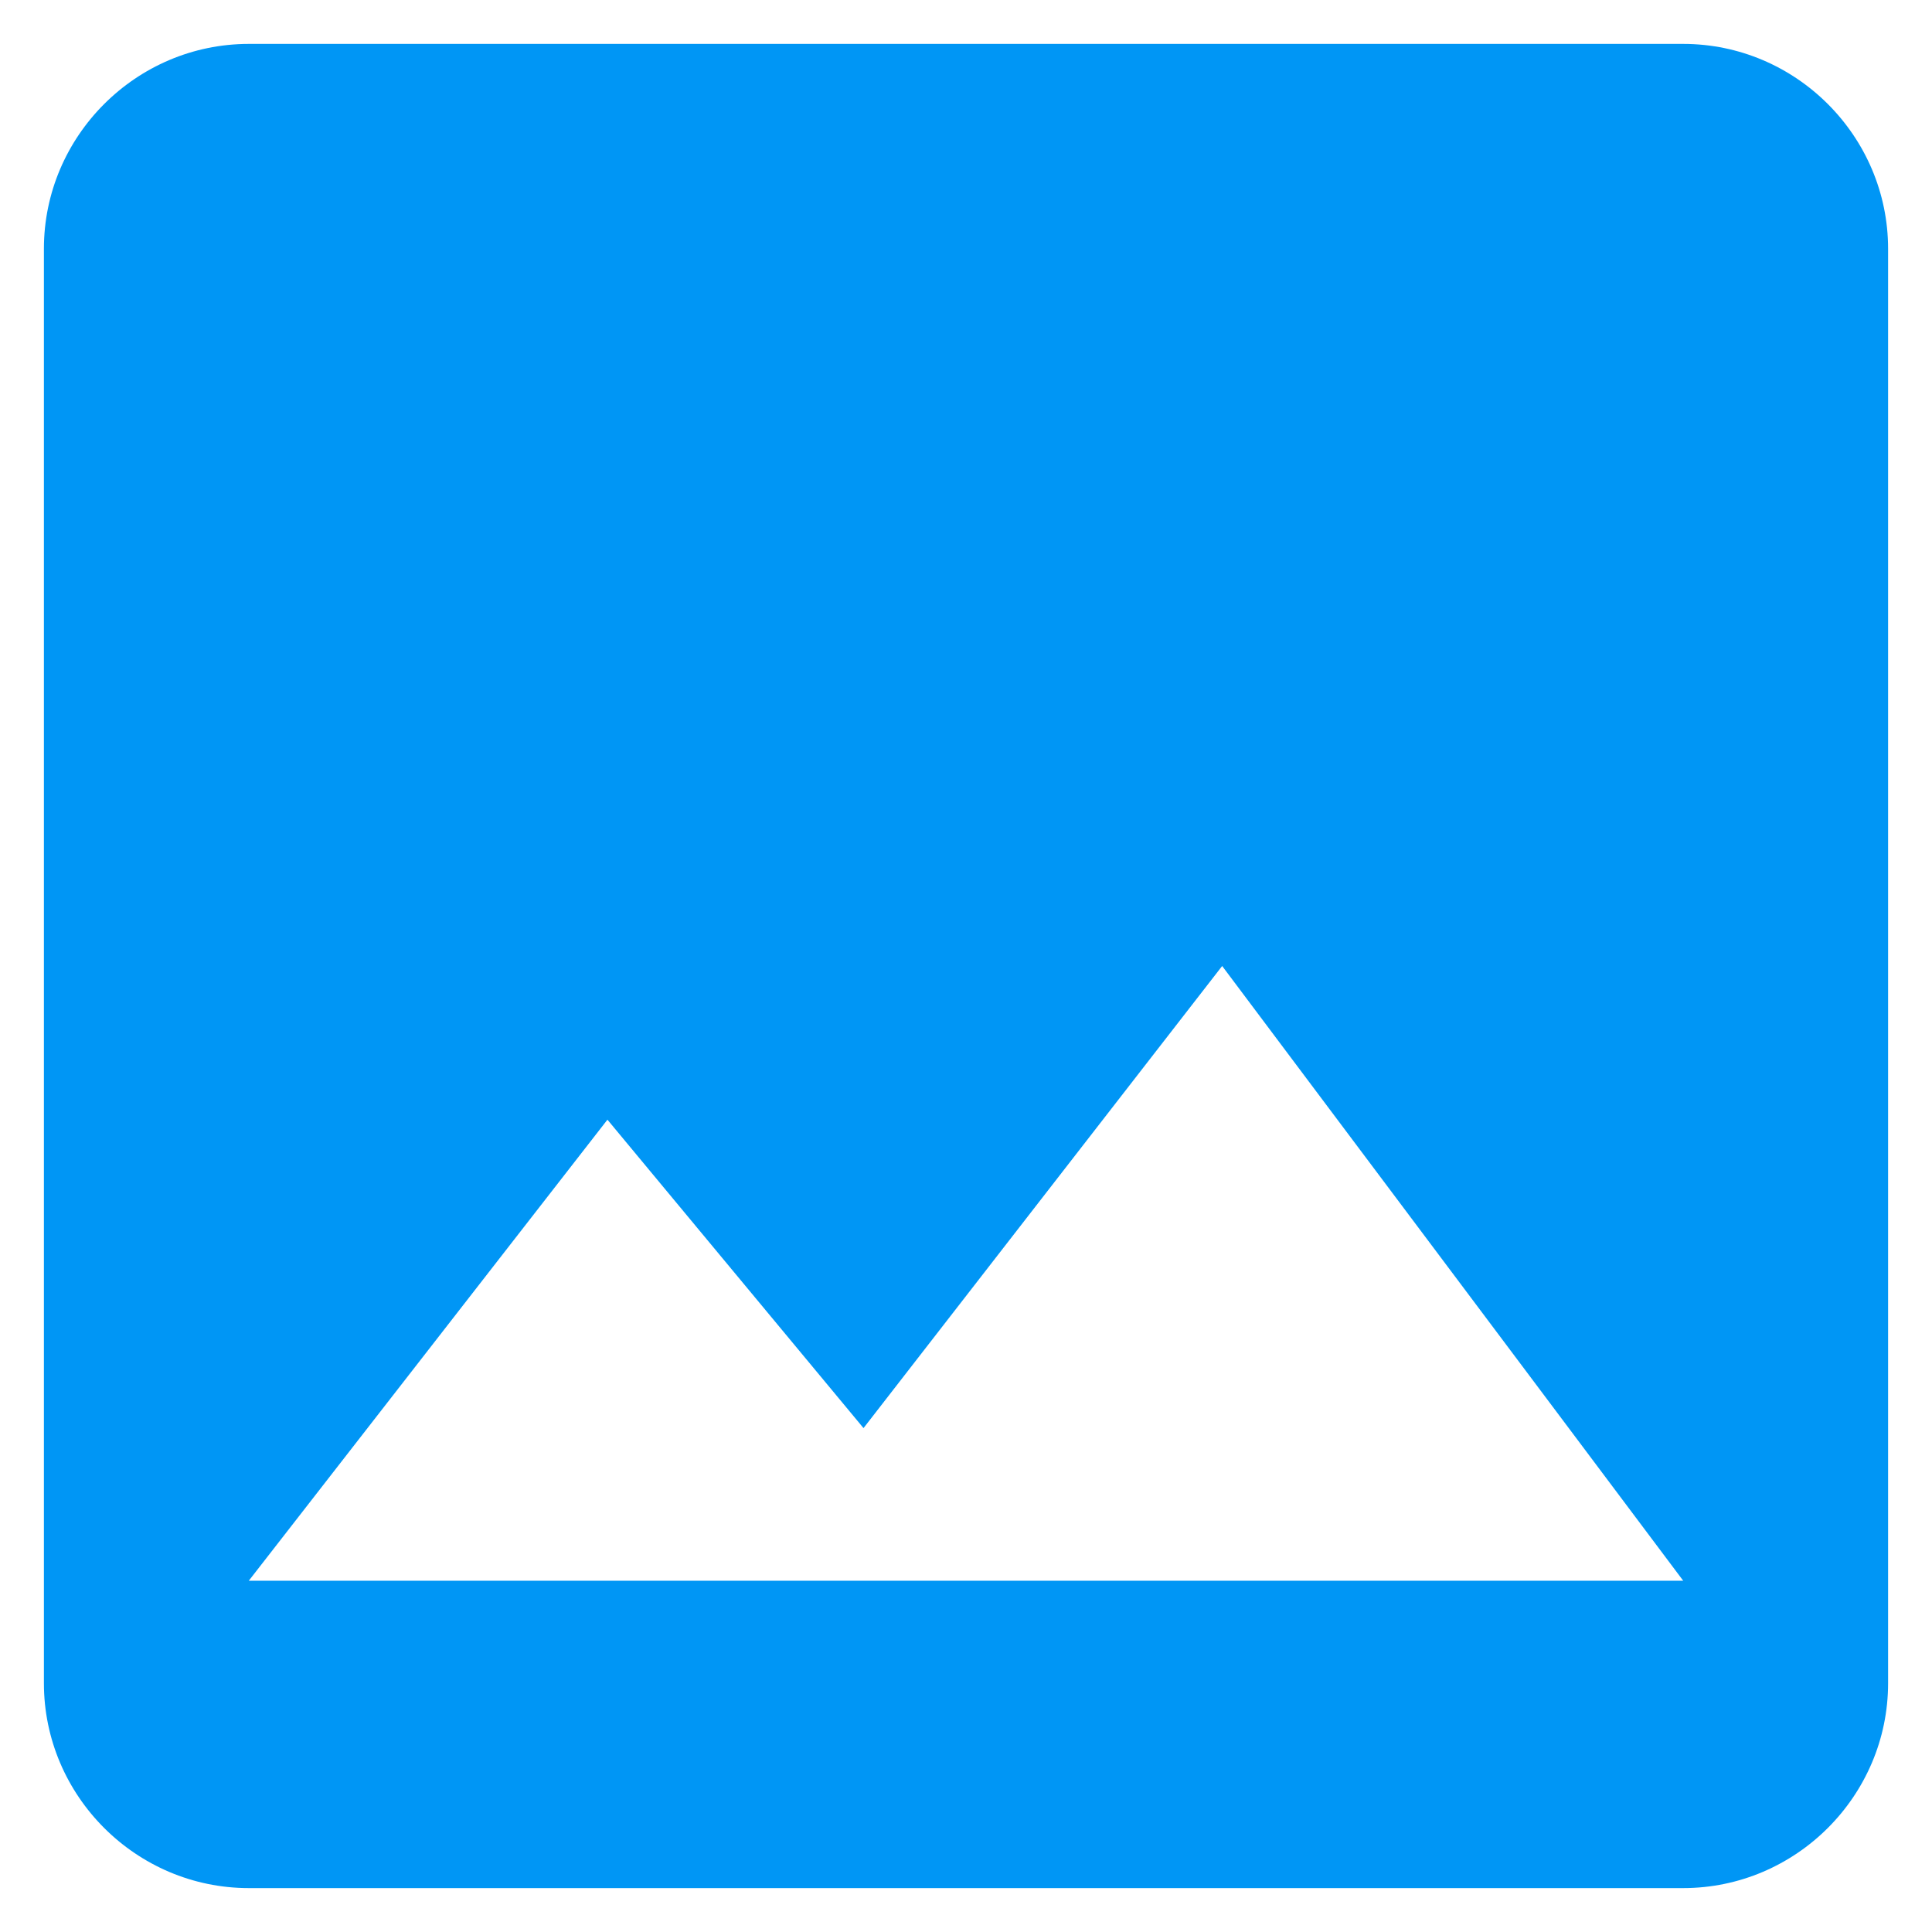 <svg width="22" height="22" viewBox="0 0 22 22" fill="#0096f5a8" xmlns="http://www.w3.org/2000/svg">
<path d="M21.5 19.167V2.833C21.5 1.55 20.45 0.5 19.167 0.5H2.833C1.55 0.5 0.5 1.55 0.5 2.833V19.167C0.5 20.45 1.55 21.5 2.833 21.5H19.167C20.45 21.5 21.5 20.45 21.5 19.167ZM6.917 12.75L9.833 16.262L13.917 11L19.167 18H2.833L6.917 12.75Z" fill="#0096f5a8"/>
</svg>
